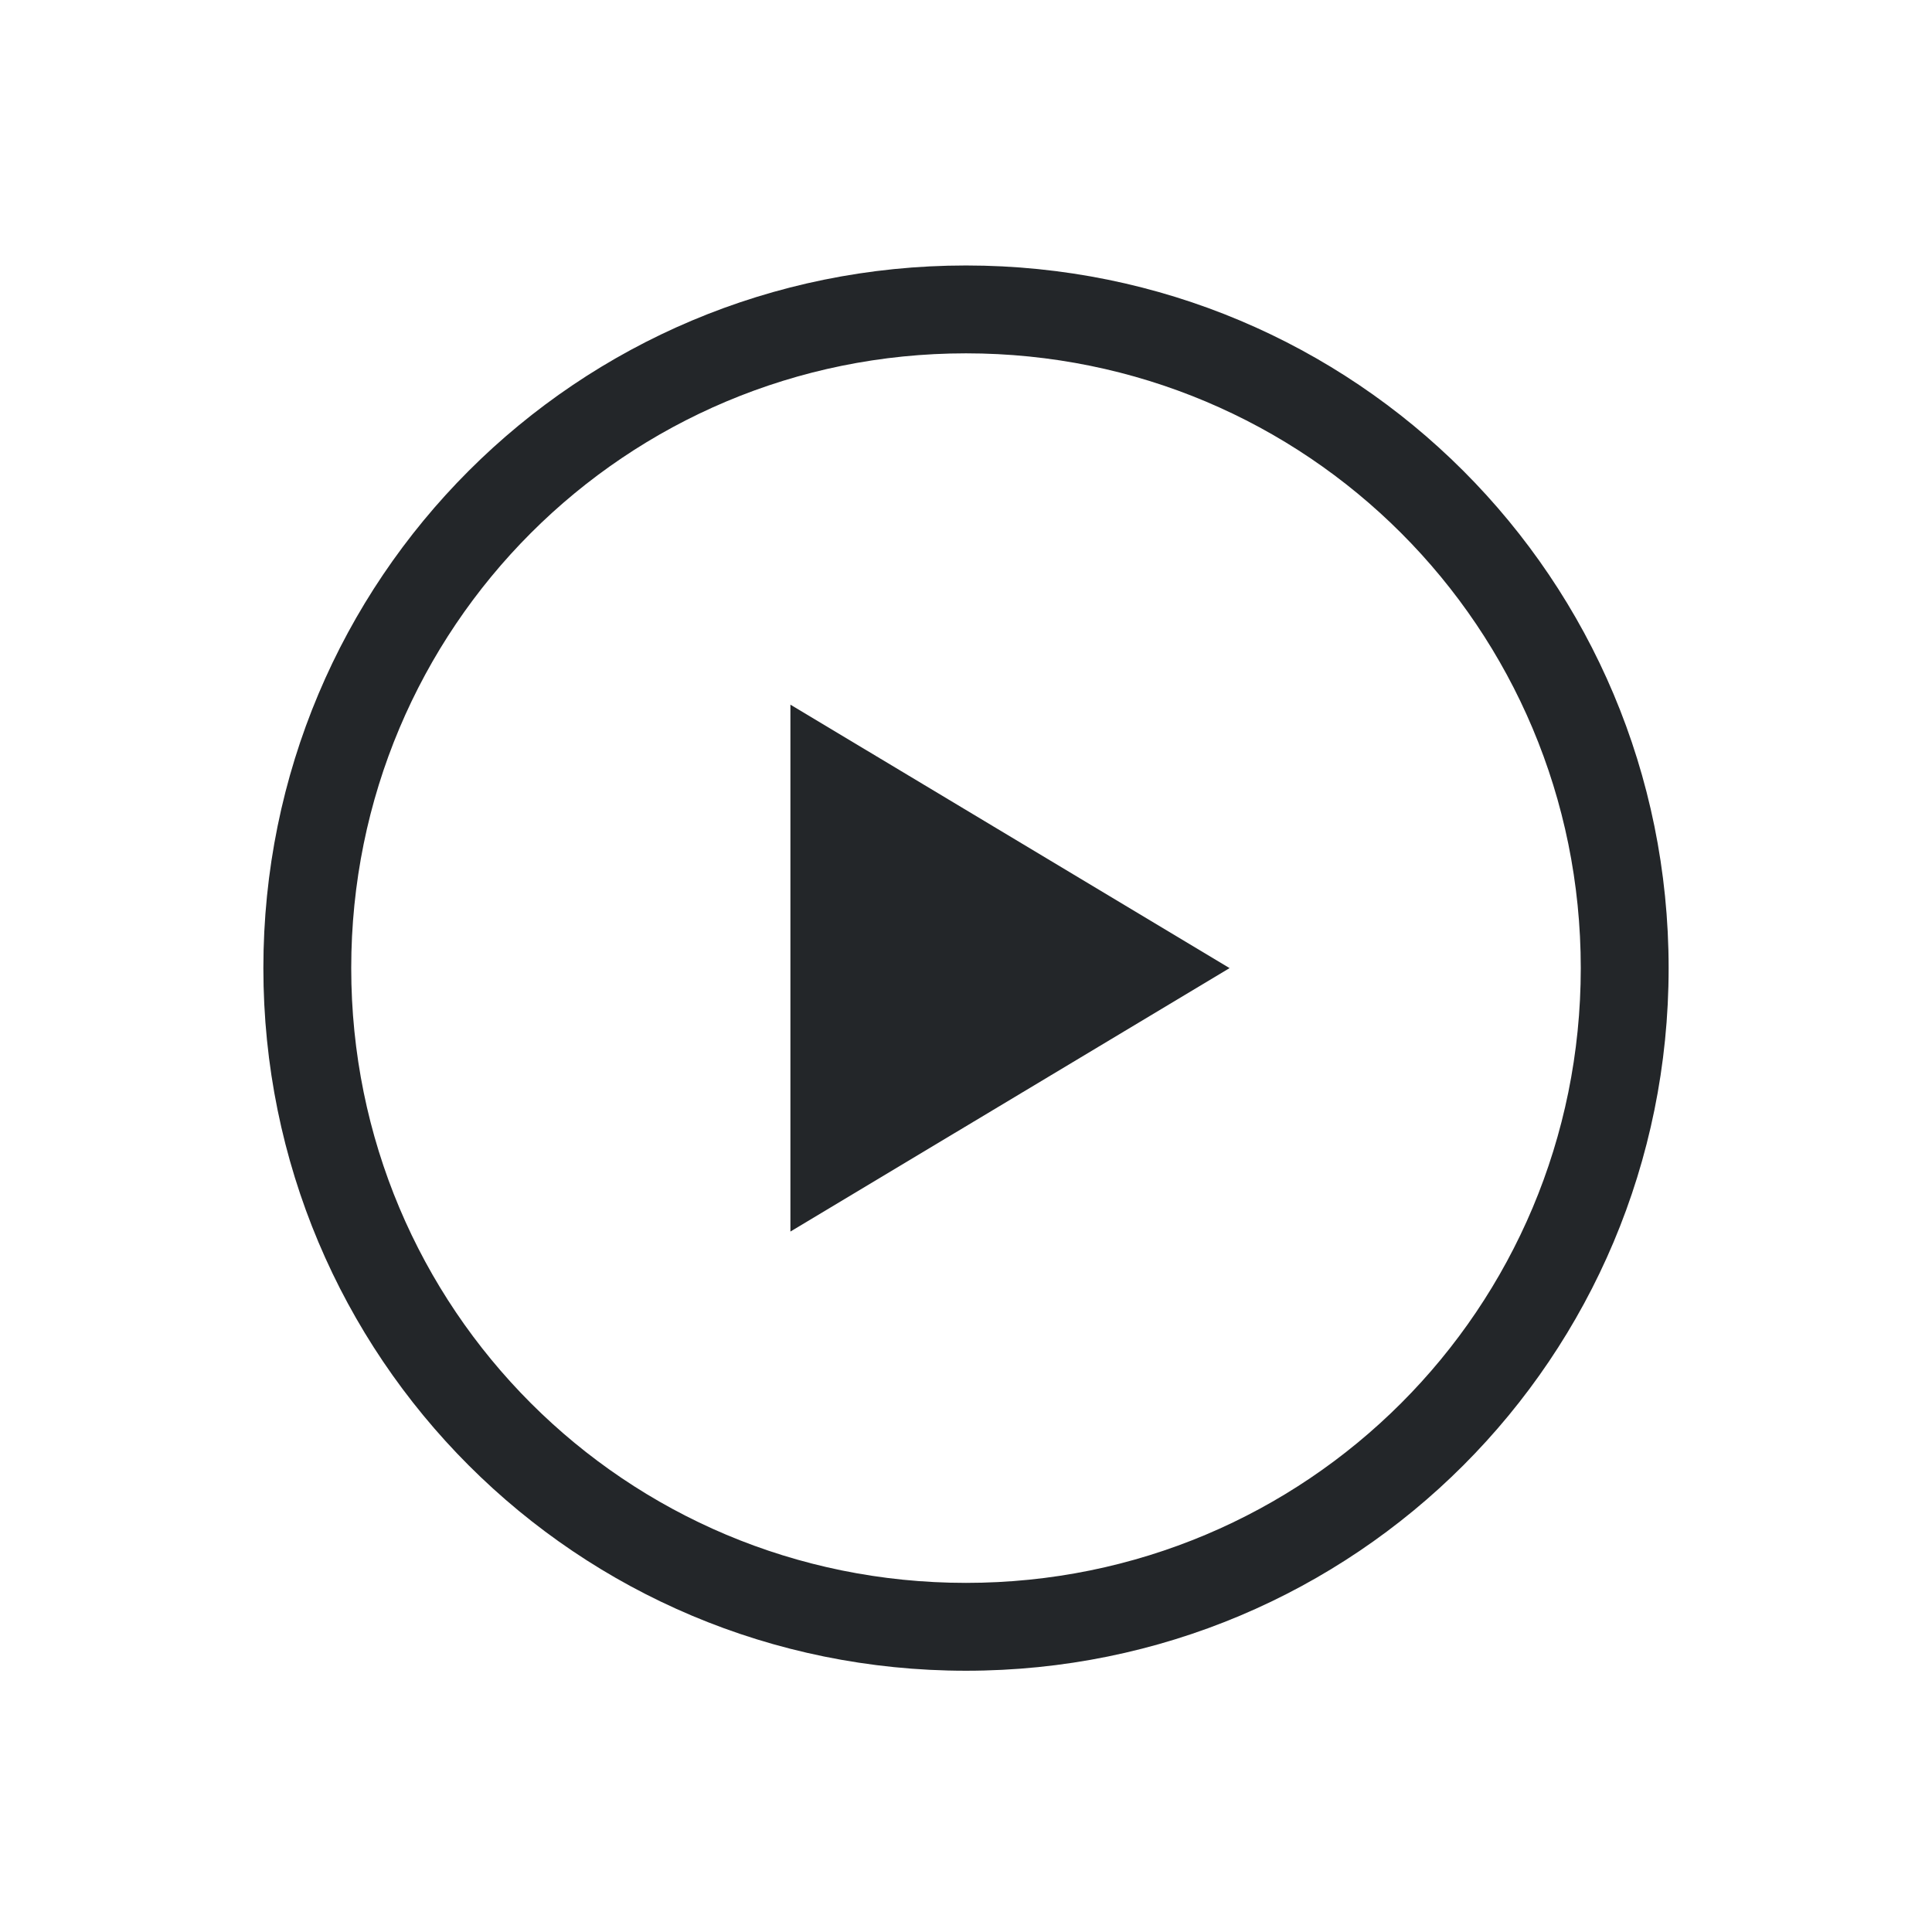 <?xml version="1.0" encoding="UTF-8" standalone="no"?>
<svg
   id="svg7229"
   viewBox="0 0 22 22"
   version="1.1"
   width="22"
   height="22"
   xmlns="http://www.w3.org/2000/svg"
   xmlns:svg="http://www.w3.org/2000/svg">
  <defs
     id="defs1" />
  <style
     type="text/css"
     id="current-color-scheme">
        .ColorScheme-Text {
            color:#232629;
        }
        .ColorScheme-NegativeText {
            color:#da4453;
        }
    </style>
  <g
     id="media-playback-playing"
     transform="matrix(1.5,0,0,1.5,-5.5,-1551.019)">
    <path
       id="rect3003-1-2"
       d="m 3.667,1034.029 h 14.667 v 14.667 H 3.667 Z"
       fill="none" />
    <path
       id="path3357-8-9"
       d="m 9.667,1043.362 3.334,-2 -3.334,-2 z M 11,1036.028 c -2.955,0 -5.334,2.379 -5.334,5.334 0,2.955 2.379,5.334 5.334,5.334 2.955,0 5.334,-2.379 5.334,-5.334 0,-2.955 -2.379,-5.334 -5.334,-5.334 z m 0,0.667 c 2.586,0 4.667,2.082 4.667,4.667 0,2.586 -2.082,4.667 -4.667,4.667 -2.586,0 -4.667,-2.082 -4.667,-4.667 0,-2.586 2.082,-4.667 4.667,-4.667 z"
       class="ColorScheme-Text"
       fill="currentColor" />
  </g>
</svg>
